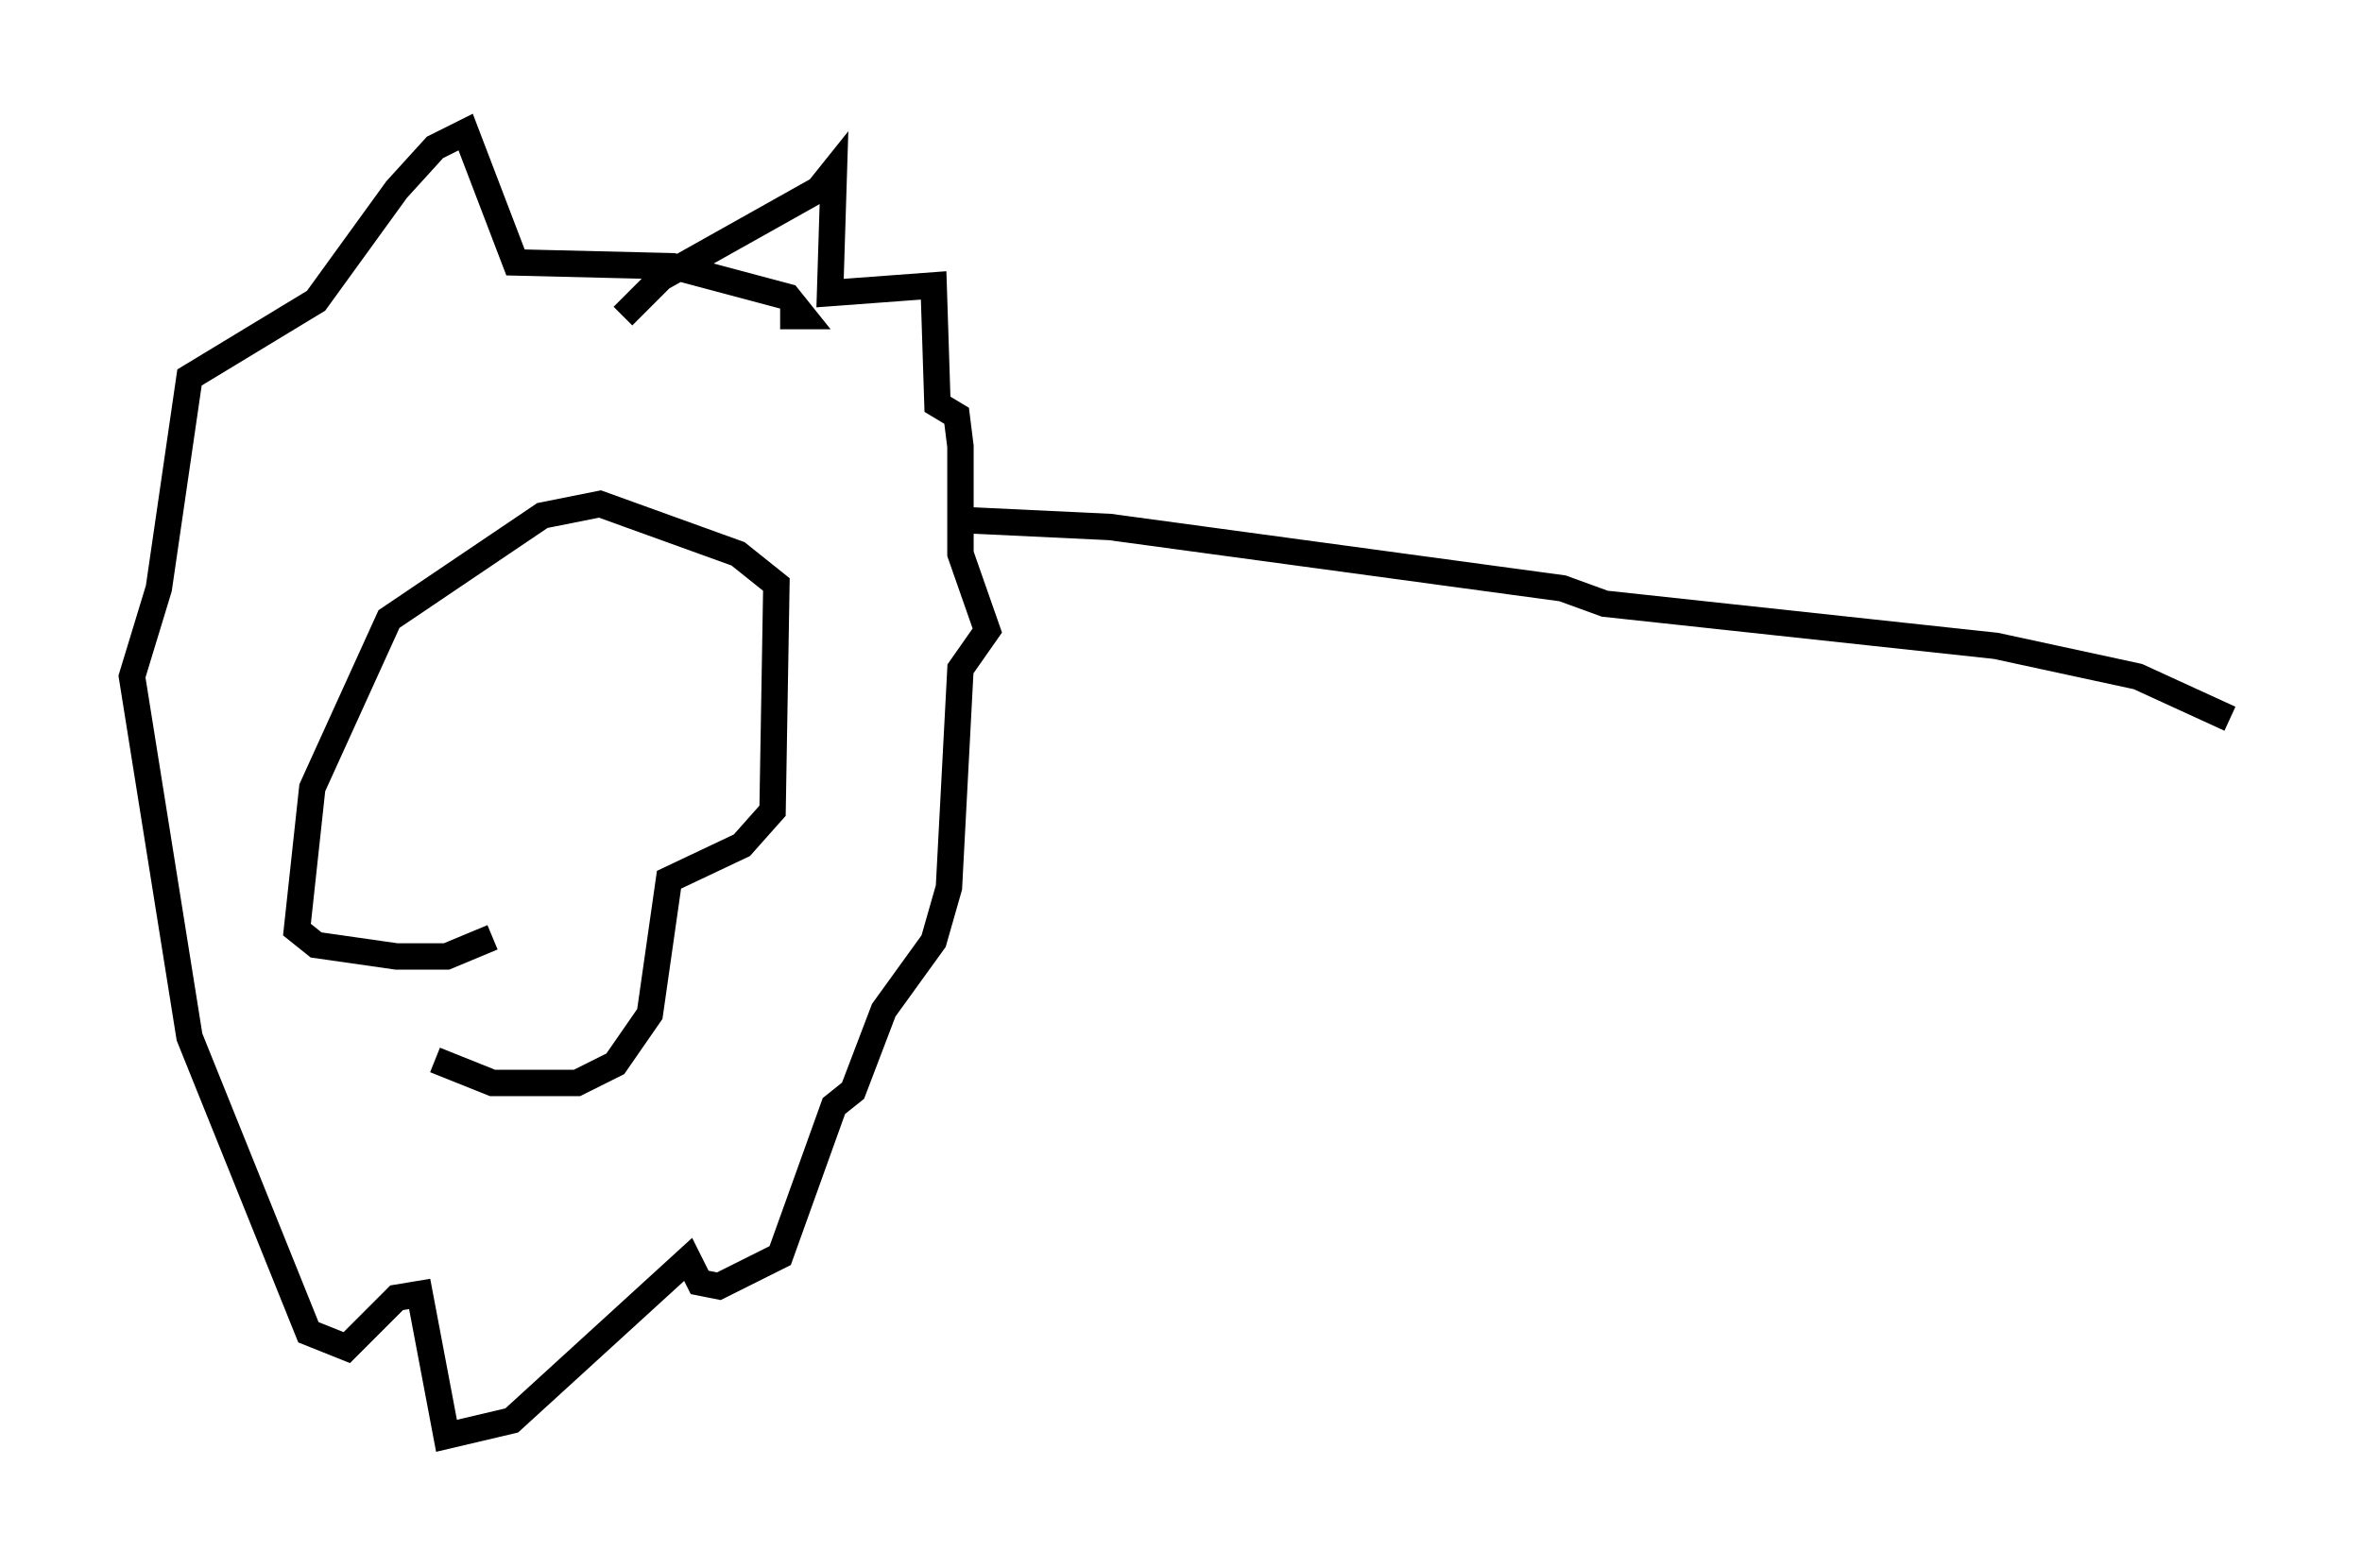 <?xml version="1.0" encoding="utf-8" ?>
<svg baseProfile="full" height="59.385" version="1.1" width="89.452" xmlns="http://www.w3.org/2000/svg" xmlns:ev="http://www.w3.org/2001/xml-events" xmlns:xlink="http://www.w3.org/1999/xlink"><defs /><rect fill="white" height="59.385" width="89.452" x="0" y="0" /><path d="M16.33, 34.922 m0.145, 5.229 l2.179, 0.872 3.196, 0.0 l1.453, -0.726 1.307, -1.888 l0.726, -5.084 2.76, -1.307 l1.162, -1.307 0.145, -8.57 l-1.453, -1.162 -5.229, -1.888 l-2.179, 0.436 -5.81, 3.922 l-2.905, 6.391 -0.581, 5.374 l0.726, 0.581 3.05, 0.436 l1.888, 0.0 1.743, -0.726 m4.939, -23.531 l1.453, -1.453 5.955, -3.341 l0.581, -0.726 -0.145, 4.648 l3.922, -0.291 0.145, 4.503 l0.726, 0.436 0.145, 1.162 l0.0, 4.067 1.017, 2.905 l-1.017, 1.453 -0.436, 8.279 l-0.581, 2.034 -1.888, 2.615 l-1.162, 3.05 -0.726, 0.581 l-2.034, 5.665 -2.324, 1.162 l-0.726, -0.145 -0.436, -0.872 l-6.682, 6.101 -2.469, 0.581 l-1.017, -5.374 -0.872, 0.145 l-1.888, 1.888 -1.453, -0.581 l-4.503, -11.184 -2.179, -13.654 l1.017, -3.341 1.162, -7.989 l4.793, -2.905 3.05, -4.212 l1.453, -1.598 1.162, -0.581 l1.888, 4.939 5.955, 0.145 l4.358, 1.162 0.581, 0.726 l-0.872, 0.0 m6.391, 7.698 l6.101, 0.291 17.14, 2.324 l1.598, 0.581 14.816, 1.598 l5.374, 1.162 3.486, 1.598 " fill="none" stroke="black" stroke-width="1" /></svg>